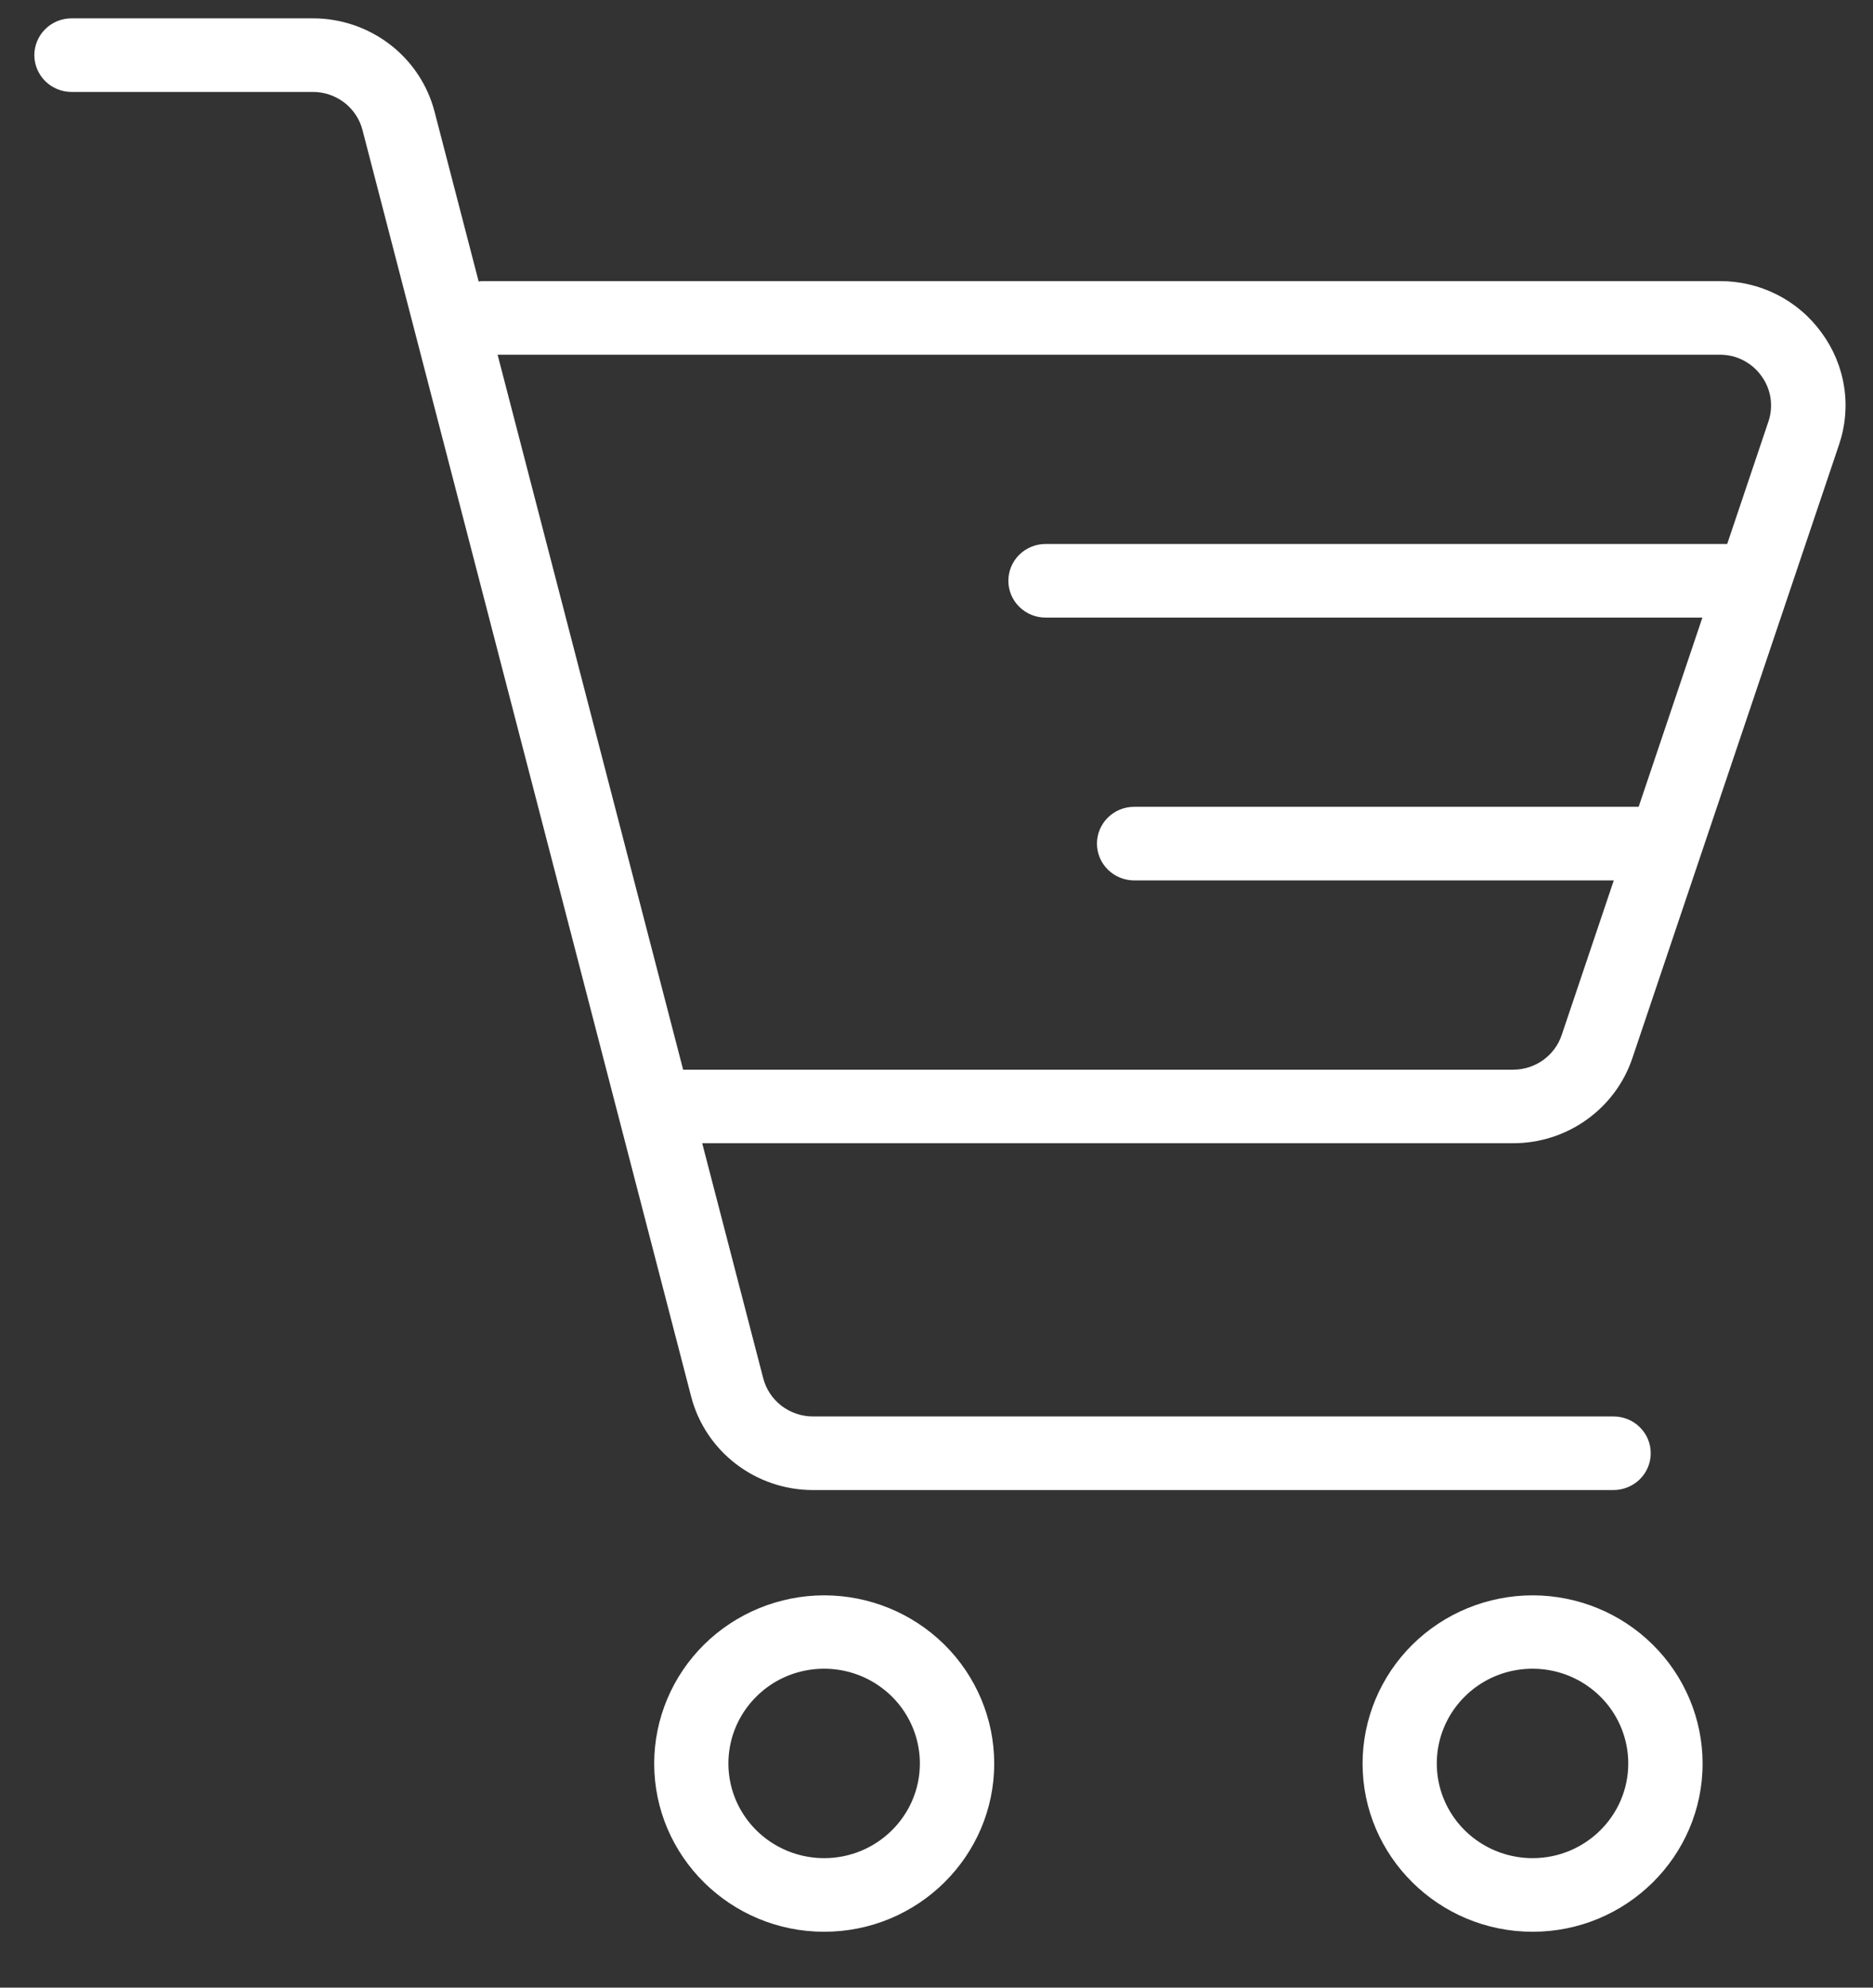 <svg width="33" height="35" viewBox="0 0 33 35" fill="none" xmlns="http://www.w3.org/2000/svg">
<rect x="0" y="0" width="33" height="35" fill="#333333" stroke="none"/>
<path d="M32.095 5.86C31.891 5.577 31.622 5.347 31.309 5.188C30.996 5.03 30.65 4.948 30.298 4.95H8.478C8.462 4.95 8.45 4.958 8.434 4.959L7.657 1.969C7.535 1.497 7.258 1.08 6.869 0.782C6.48 0.484 6.002 0.322 5.511 0.323H1.261C1.087 0.323 0.92 0.391 0.797 0.513C0.675 0.634 0.605 0.799 0.605 0.971C0.605 1.143 0.675 1.307 0.797 1.429C0.92 1.55 1.087 1.619 1.261 1.619H5.511C5.712 1.618 5.907 1.685 6.066 1.806C6.224 1.928 6.338 2.099 6.387 2.291L12.177 24.591C12.299 25.062 12.576 25.479 12.964 25.777C13.353 26.076 13.831 26.238 14.322 26.238H28.428C28.602 26.238 28.769 26.169 28.892 26.048C29.015 25.926 29.084 25.762 29.084 25.59C29.084 25.418 29.015 25.253 28.892 25.132C28.769 25.01 28.602 24.942 28.428 24.942H14.322C14.122 24.942 13.927 24.875 13.768 24.754C13.61 24.632 13.497 24.462 13.447 24.269L12.372 20.131H26.658C27.123 20.132 27.576 19.987 27.953 19.718C28.331 19.449 28.613 19.07 28.76 18.634L32.4 7.835C32.513 7.506 32.545 7.154 32.491 6.811C32.438 6.467 32.302 6.141 32.095 5.86ZM26.659 18.836H12.036L8.767 6.246H30.298C30.442 6.245 30.584 6.278 30.711 6.343C30.839 6.408 30.949 6.502 31.032 6.618C31.117 6.733 31.172 6.866 31.194 7.006C31.215 7.146 31.203 7.29 31.157 7.424L30.431 9.579H18.421C18.248 9.579 18.081 9.647 17.958 9.769C17.835 9.89 17.766 10.055 17.766 10.227C17.766 10.399 17.835 10.564 17.958 10.685C18.081 10.807 18.248 10.875 18.421 10.875H29.994L28.871 14.207H19.982C19.808 14.207 19.642 14.275 19.519 14.397C19.396 14.518 19.327 14.683 19.327 14.855C19.327 15.027 19.396 15.191 19.519 15.313C19.642 15.434 19.808 15.503 19.982 15.503H28.433L27.516 18.223C27.457 18.401 27.342 18.557 27.188 18.667C27.034 18.777 26.849 18.836 26.659 18.836ZM14.521 28.092C13.727 28.093 12.966 28.405 12.404 28.96C11.843 29.515 11.527 30.268 11.526 31.053C11.526 32.687 12.869 34.016 14.521 34.016C16.174 34.016 17.517 32.687 17.517 31.053C17.516 30.268 17.2 29.515 16.639 28.96C16.077 28.405 15.316 28.093 14.521 28.092ZM14.521 32.72C14.188 32.72 13.861 32.622 13.584 32.439C13.306 32.256 13.09 31.995 12.962 31.691C12.834 31.386 12.801 31.05 12.866 30.727C12.931 30.403 13.092 30.106 13.328 29.873C13.563 29.639 13.864 29.48 14.191 29.416C14.519 29.352 14.858 29.385 15.166 29.511C15.474 29.638 15.738 29.852 15.923 30.126C16.108 30.401 16.207 30.723 16.207 31.053C16.207 31.972 15.451 32.72 14.521 32.72ZM27.003 28.092C26.208 28.093 25.447 28.405 24.885 28.96C24.324 29.515 24.008 30.268 24.007 31.053C24.007 32.687 25.35 34.016 27.003 34.016C28.655 34.016 29.998 32.687 29.998 31.053C29.997 30.268 29.681 29.515 29.119 28.96C28.558 28.405 27.797 28.093 27.003 28.092ZM27.003 32.72C26.669 32.72 26.343 32.622 26.065 32.439C25.787 32.256 25.571 31.995 25.443 31.691C25.315 31.386 25.282 31.05 25.347 30.727C25.412 30.403 25.573 30.106 25.809 29.873C26.044 29.639 26.345 29.48 26.672 29.416C27 29.352 27.339 29.385 27.647 29.511C27.955 29.638 28.219 29.852 28.404 30.126C28.589 30.401 28.688 30.723 28.688 31.053C28.688 31.972 27.932 32.72 27.003 32.72Z" fill="white"/>
</svg>
